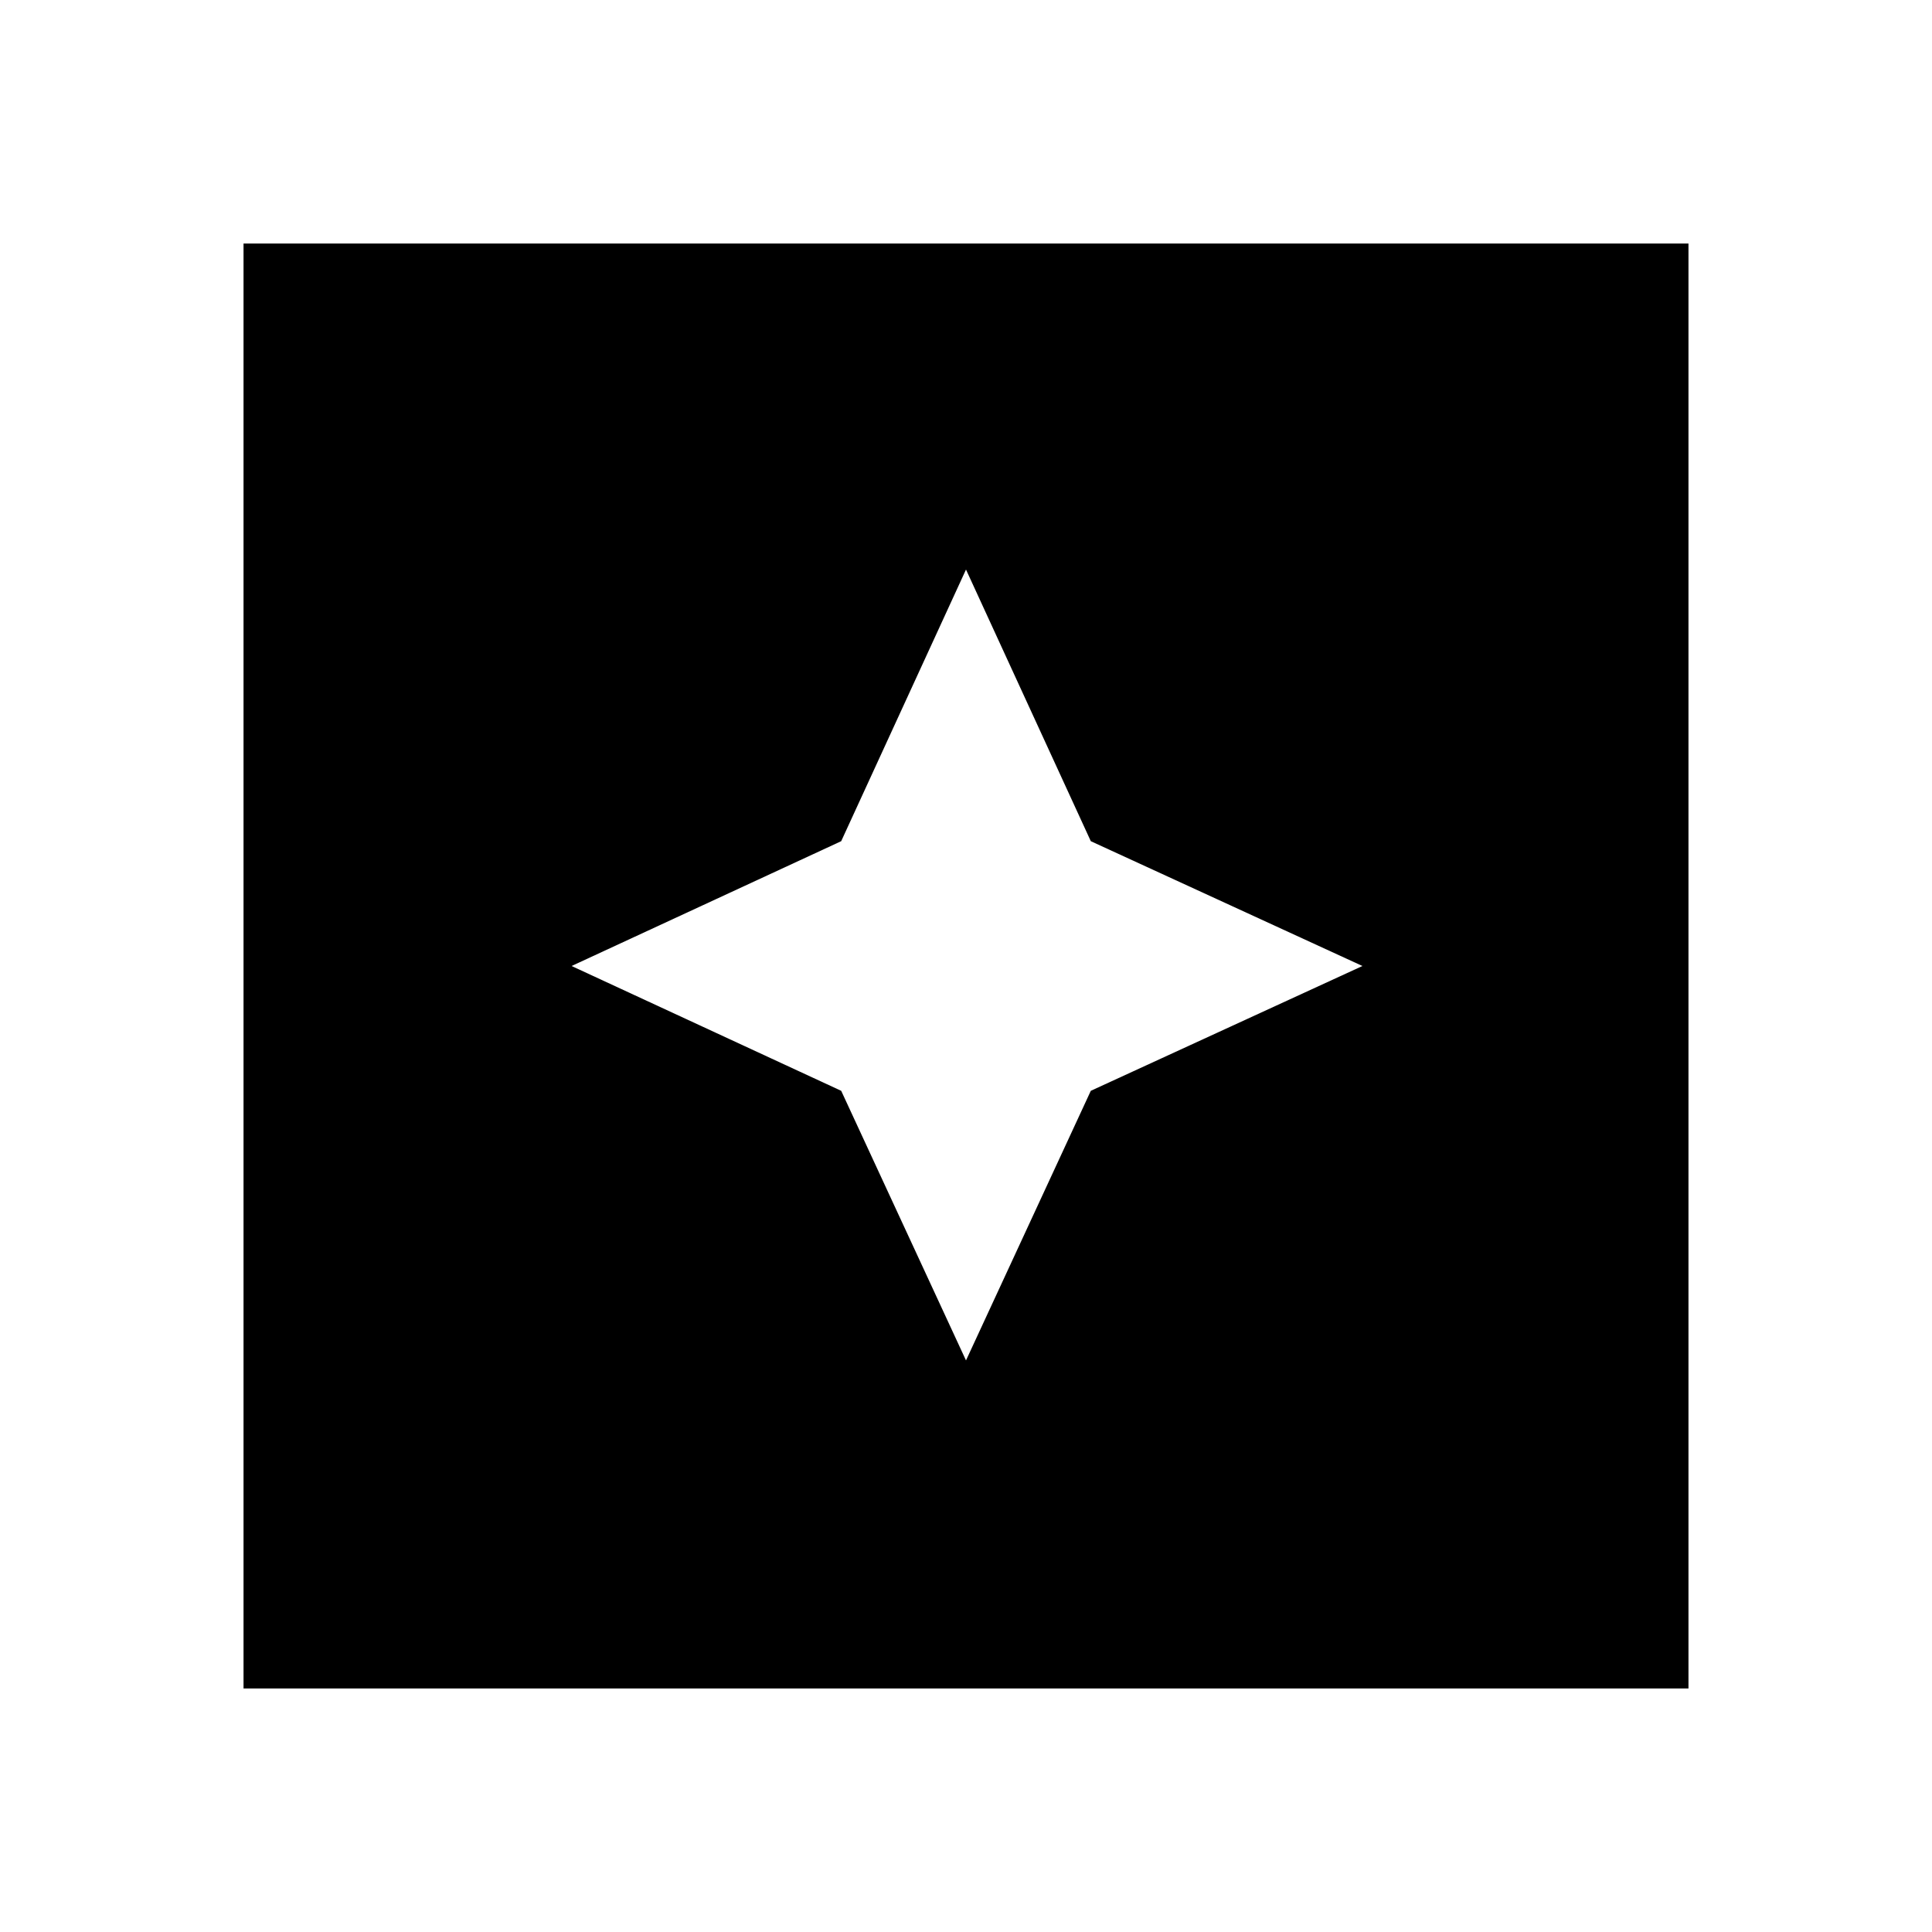 <svg xmlns="http://www.w3.org/2000/svg" height="20" width="20"><path d="M10 14.083 11.292 11.292 14.104 10 11.292 8.708 10 5.896 8.708 8.708 5.917 10 8.708 11.292ZM2.521 17.479V2.521H17.479V17.479Z"/></svg>